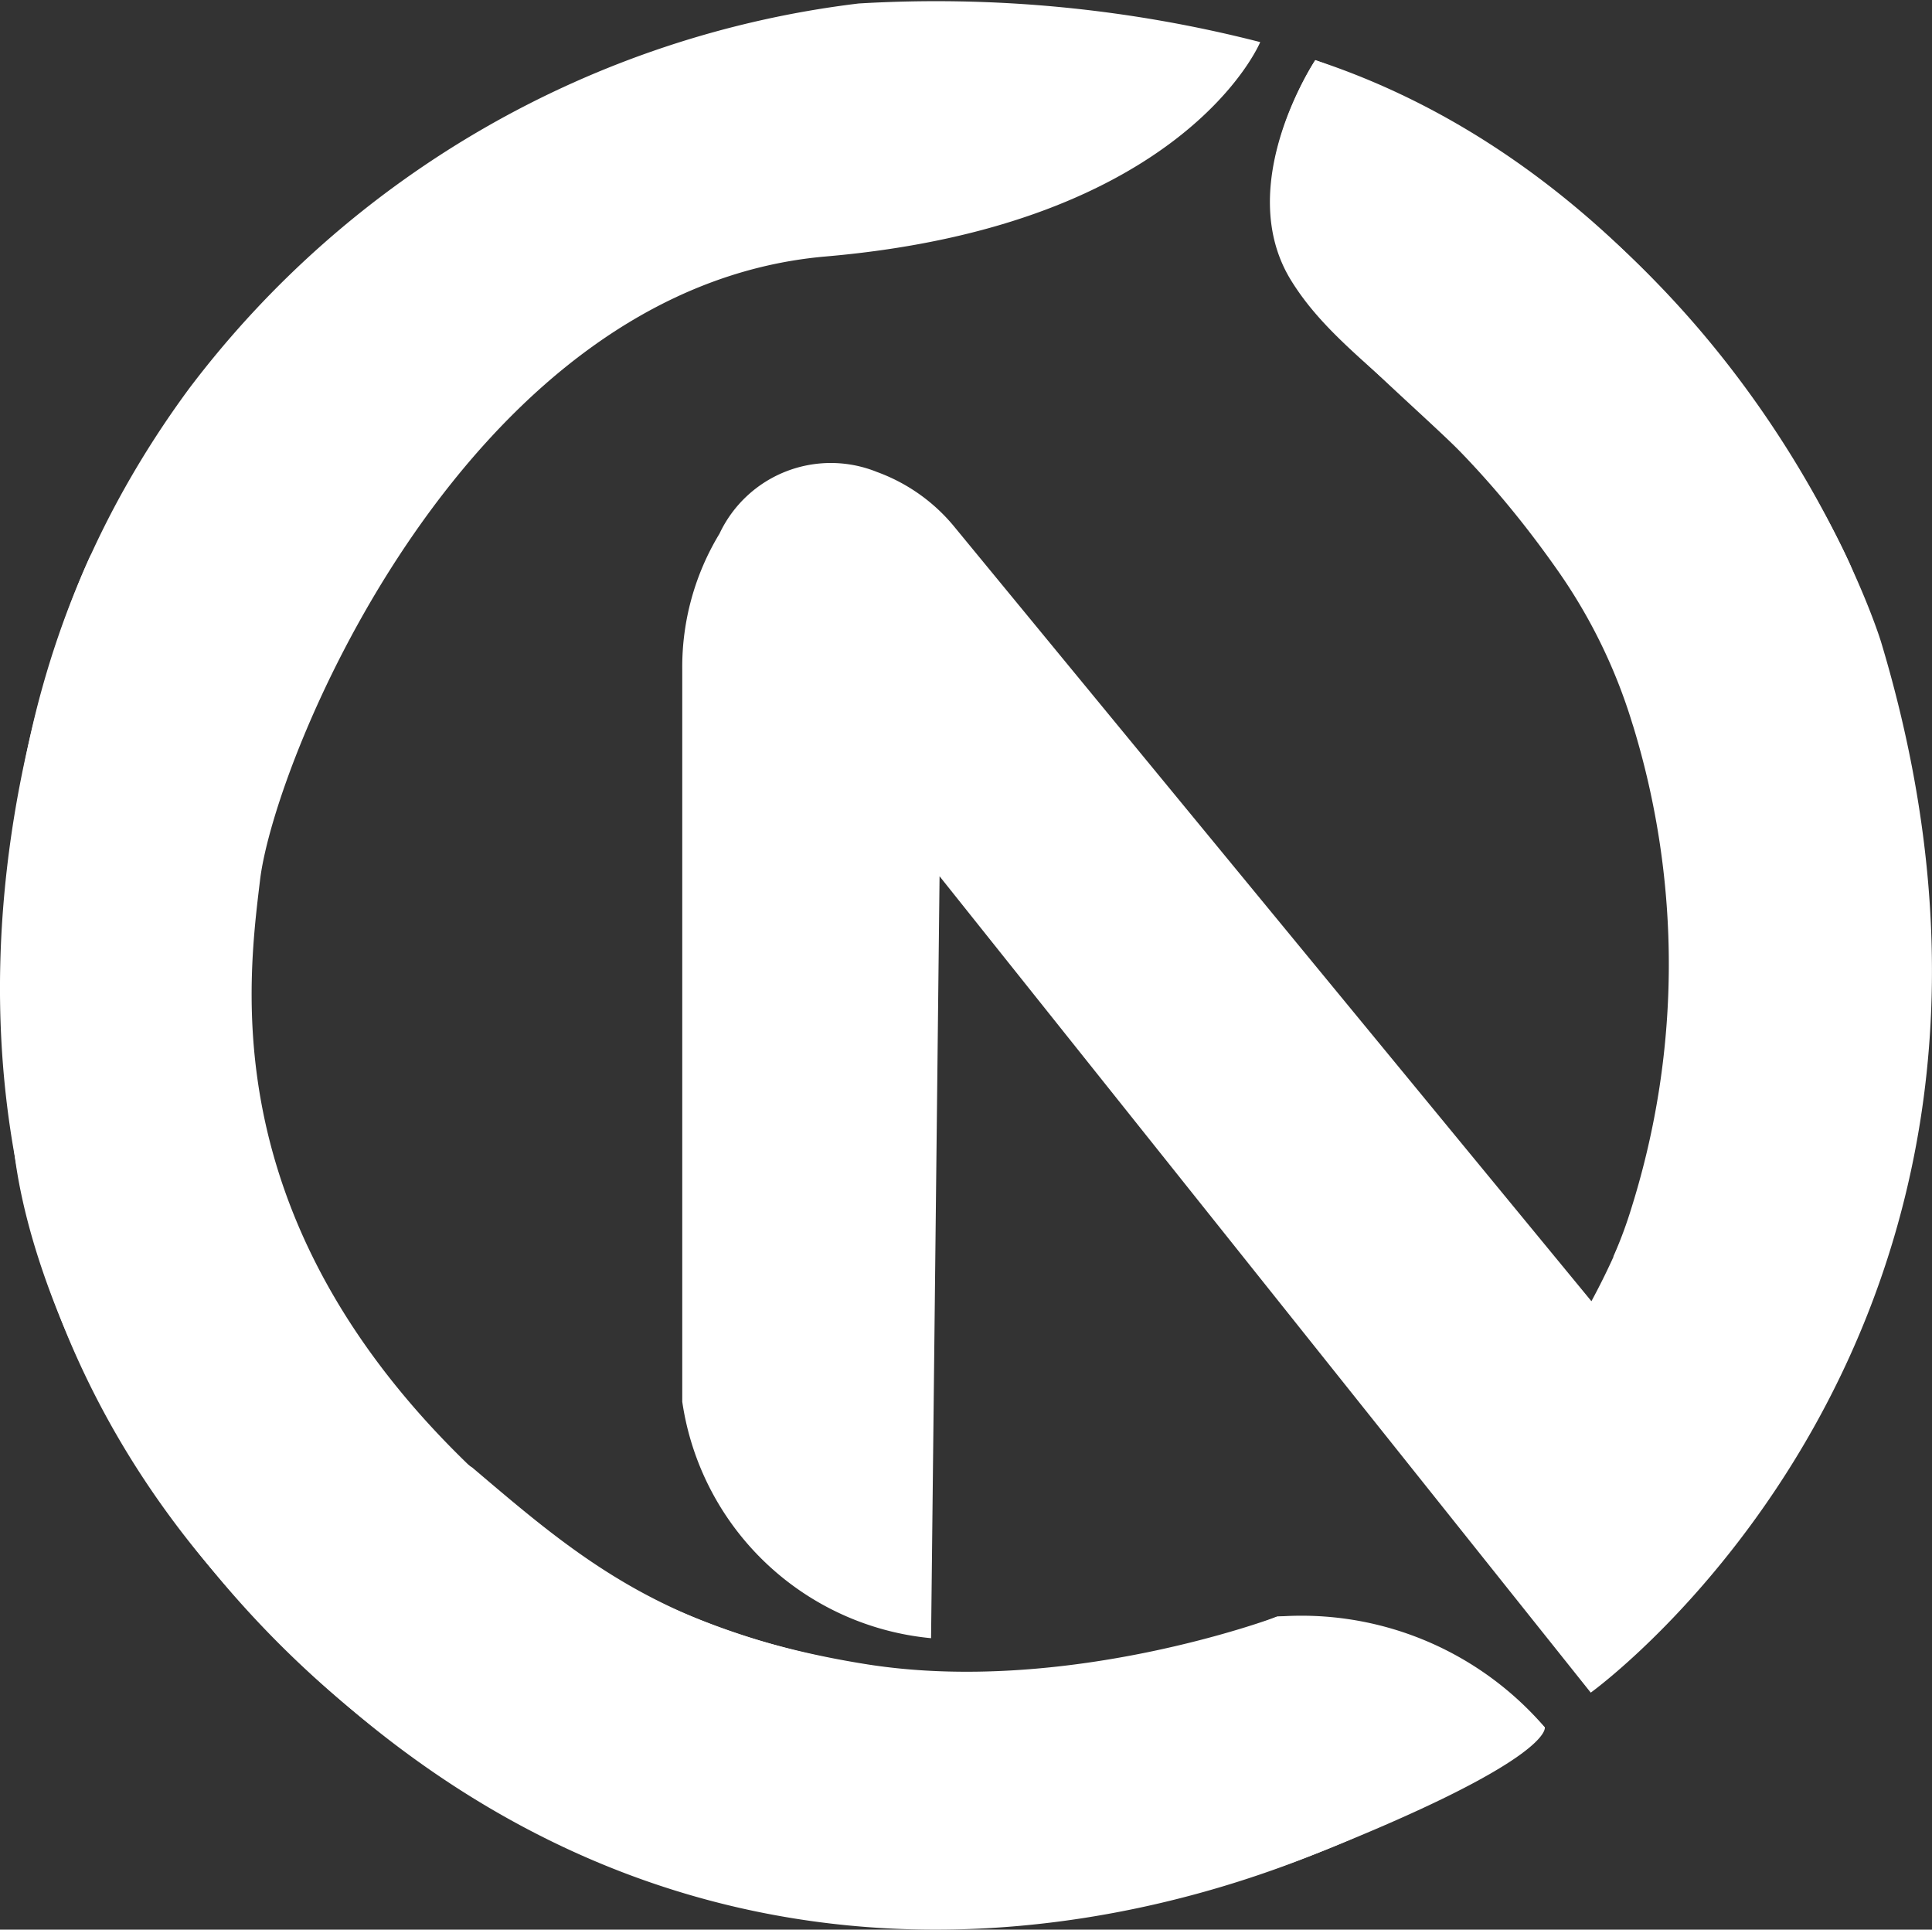 <svg xmlns="http://www.w3.org/2000/svg" width="54.804" height="54.728" viewBox="0 0 54.804 54.728"><rect x="0" y="0" width="54.804" height="54.728" fill="#333333" stroke="none"/><defs><style>.a{isolation:isolate;}.b{fill:#fff;}</style></defs><g class="a" transform="translate(-23.021 -23.355)"><path class="b" d="M190.377,82.236l.241-21.61,18.472,23.154s14.149-10.17,8.233-29.806c0,0-3.633-11.93-16.047-16.495,0,0-2.557,3.87-.4,6.609s6.1,5.259,7.923,8.654a20.373,20.373,0,0,1,.31,19.937L191.06,50.742a5.09,5.09,0,0,0-2.218-1.582,3.489,3.489,0,0,0-4.467,1.751,7.289,7.289,0,0,0-1.056,3.832V75.527A7.883,7.883,0,0,0,190.377,82.236Z" transform="translate(-140.945 -12.419)"/><path class="b" d="M59.861,24.549s-2.137,5.2-12.324,6.08S31.9,44.85,31.489,48.32c-.4,3.343-1.533,11.575,9.384,19.462a22,22,0,0,0,19.462,1.423,9.923,9.923,0,0,1,7.595,3.139,28.308,28.308,0,0,1-23.15,4.821c-13.364-3.213-19.789-15.444-20.3-21.506s-.548-13.763,5-21.287A28.01,28.01,0,0,1,48.468,23.454,37.011,37.011,0,0,1,59.861,24.549Z" transform="translate(-1.092 0)"/><path class="b" d="M36.419,179.49s-12-7.429-10.816-25.9c0,0-7.648,15.714,3.38,28.733s24.09,10.986,31.113,8.219,6.745-3.685,6.745-3.685a9.106,9.106,0,0,0-7.595-3.139s-5.99,2.264-11.695,1.342S39.437,182.056,36.419,179.49Z" transform="translate(0 -114.512)"/><path class="b" d="M331.148,71.429s10.545-10.382,6.733-19.619c0,0-4.688-10.88-15.181-14.33,0,0-2.358,3.525-.693,6.238,1.486,2.415,4.208,3.412,7.621,8.311a15.28,15.28,0,0,1,2.052,4.225c.011.035.022.071.034.106a23.059,23.059,0,0,1-.03,13.62,12.508,12.508,0,0,1-.536,1.449Z" transform="translate(-262.368 -12.419)"/></g></svg>